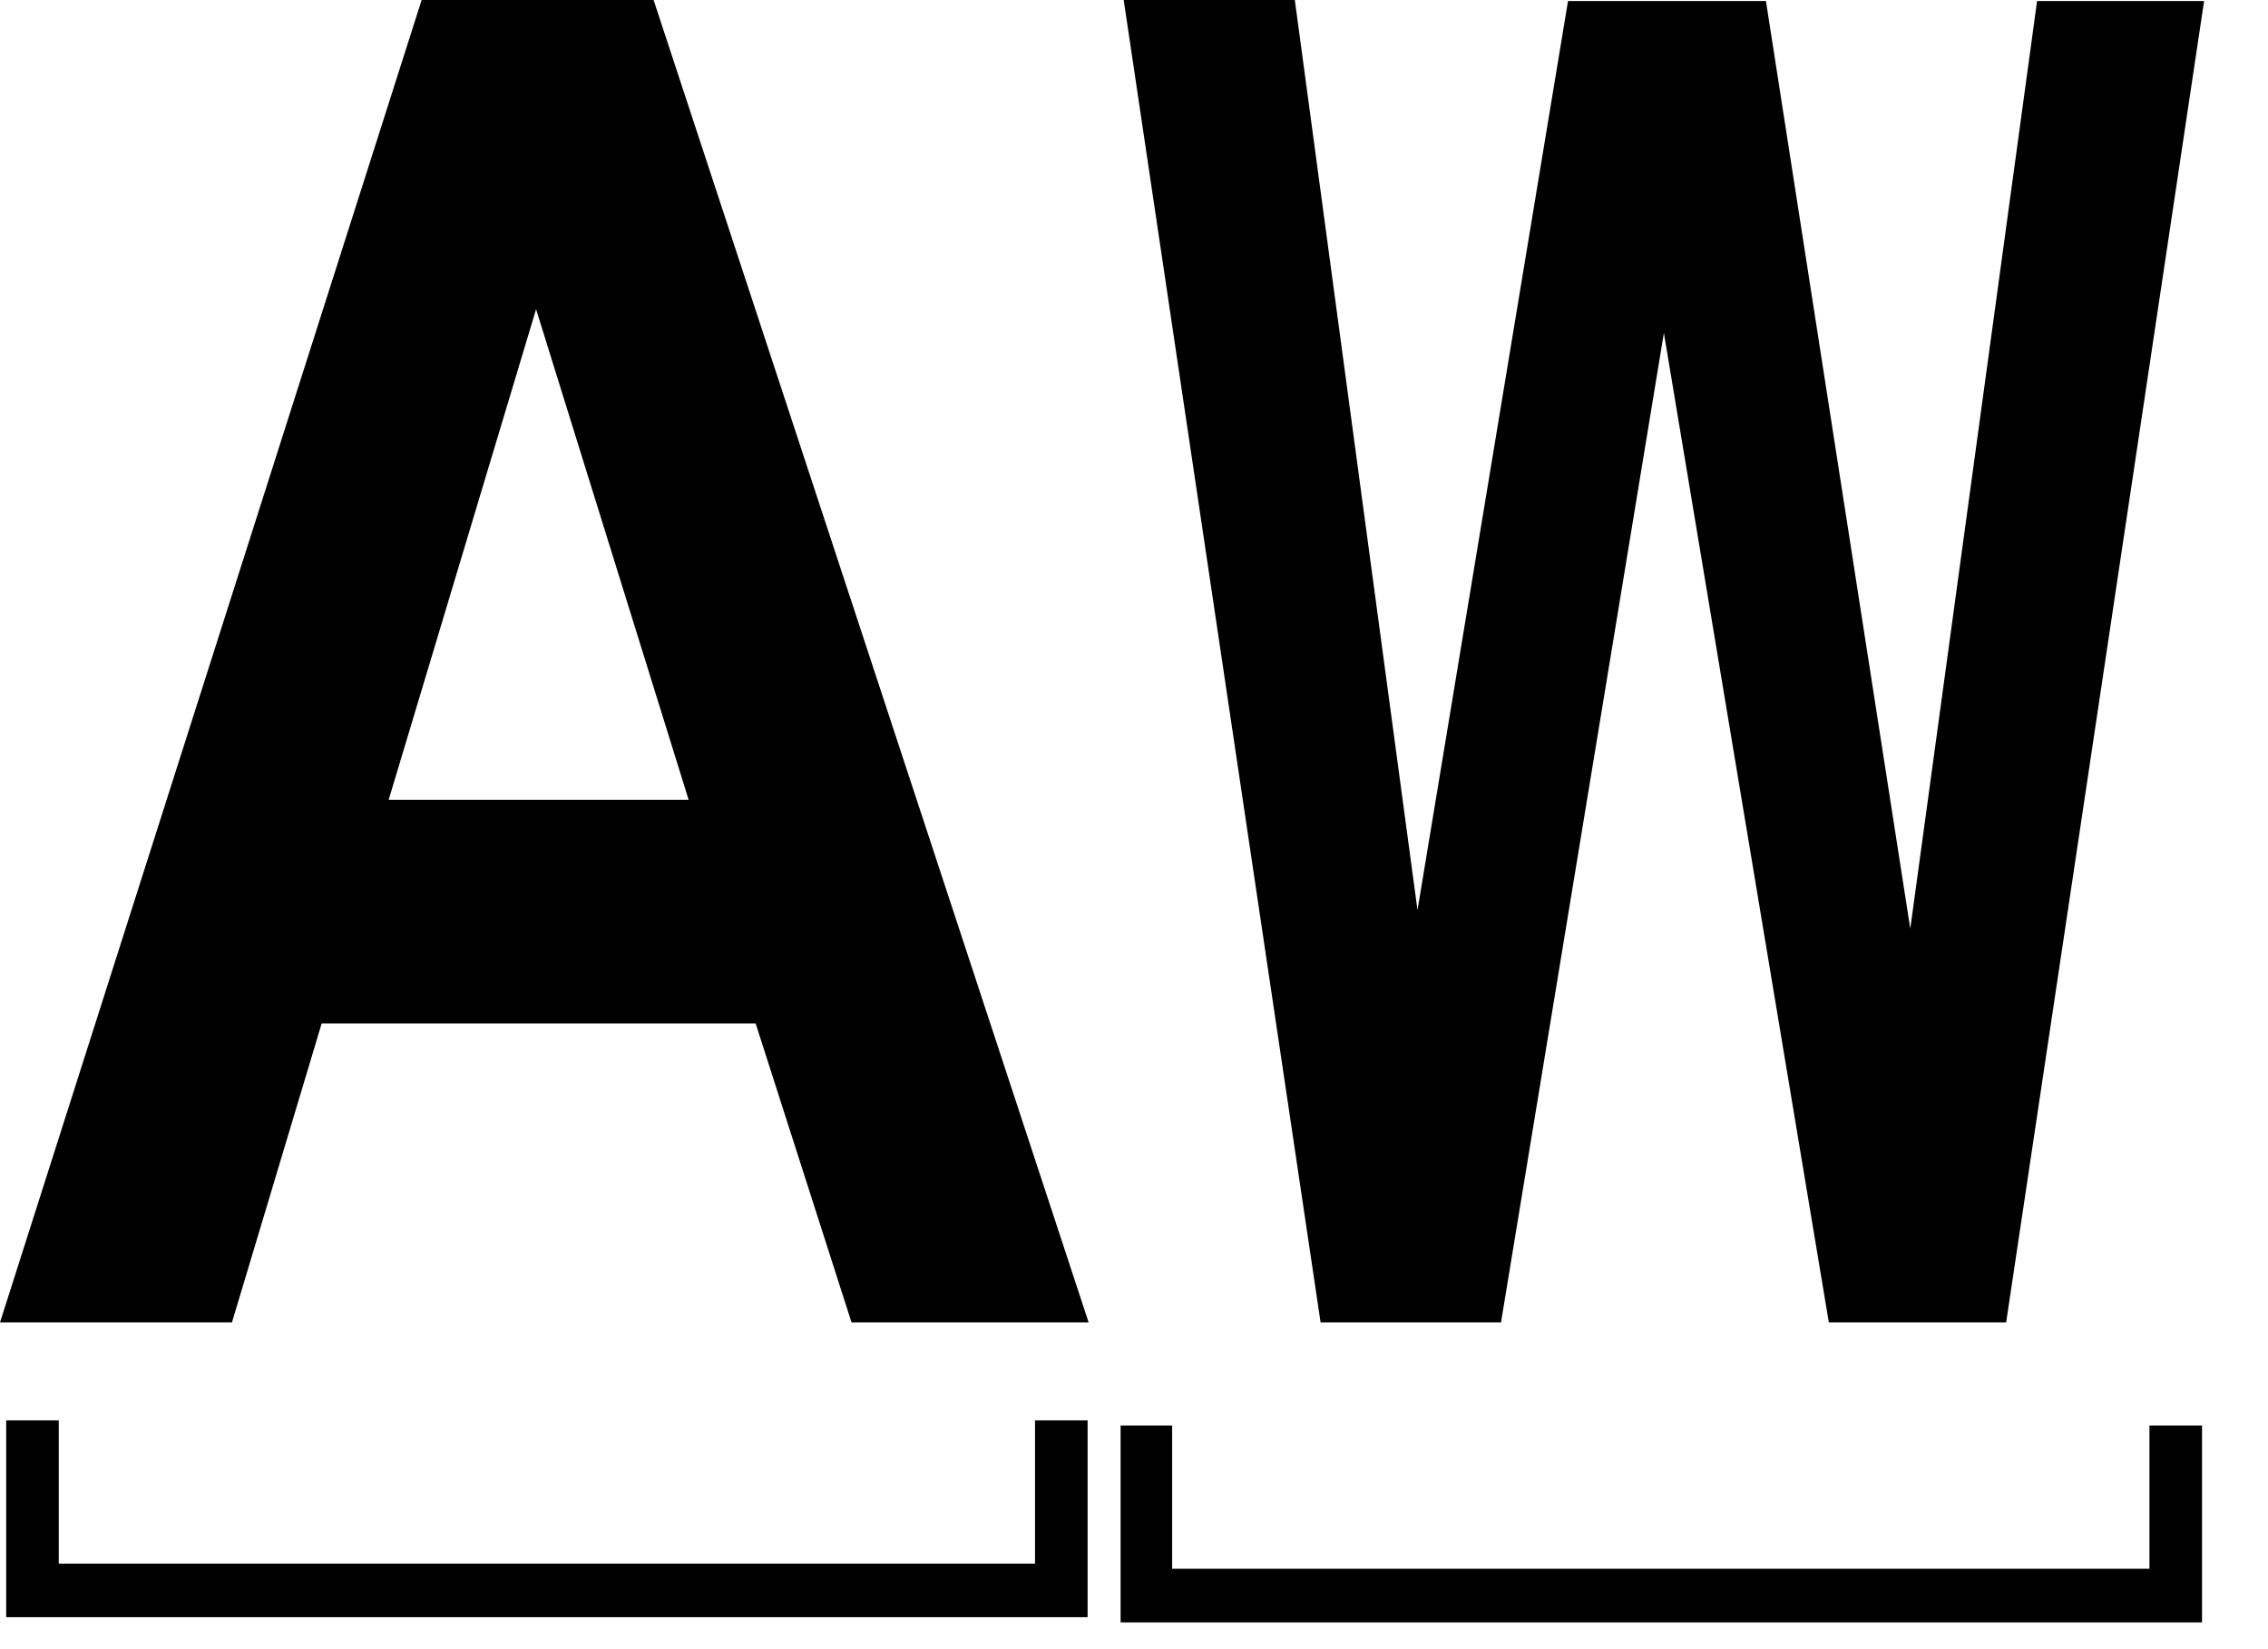 <svg viewBox="0 0 22 16" fill="none" xmlns="http://www.w3.org/2000/svg" class="size-6">
<path d="M10.56 12.83H8.26L7.33 9.93H3.12L2.25 12.83H0L4.09 0H6.34L10.56 12.83ZM6.68 7.76L5.2 3L3.77 7.76H6.68ZM12.81 12.83L10.9 0H12.56L13.75 8.83L15.21 0.01H17.13L18.53 9.01L19.76 0.01H21.38L19.46 12.83H17.74L16.14 3.23L14.56 12.83H12.81ZM10.04 13.78V15.17H0.57V13.78H0.06V15.69H10.55V13.78H10.04ZM20.85 13.83V15.22H11.37V13.83H10.87V15.74H21.36V13.83H20.85Z" fill="black"/>
</svg>
